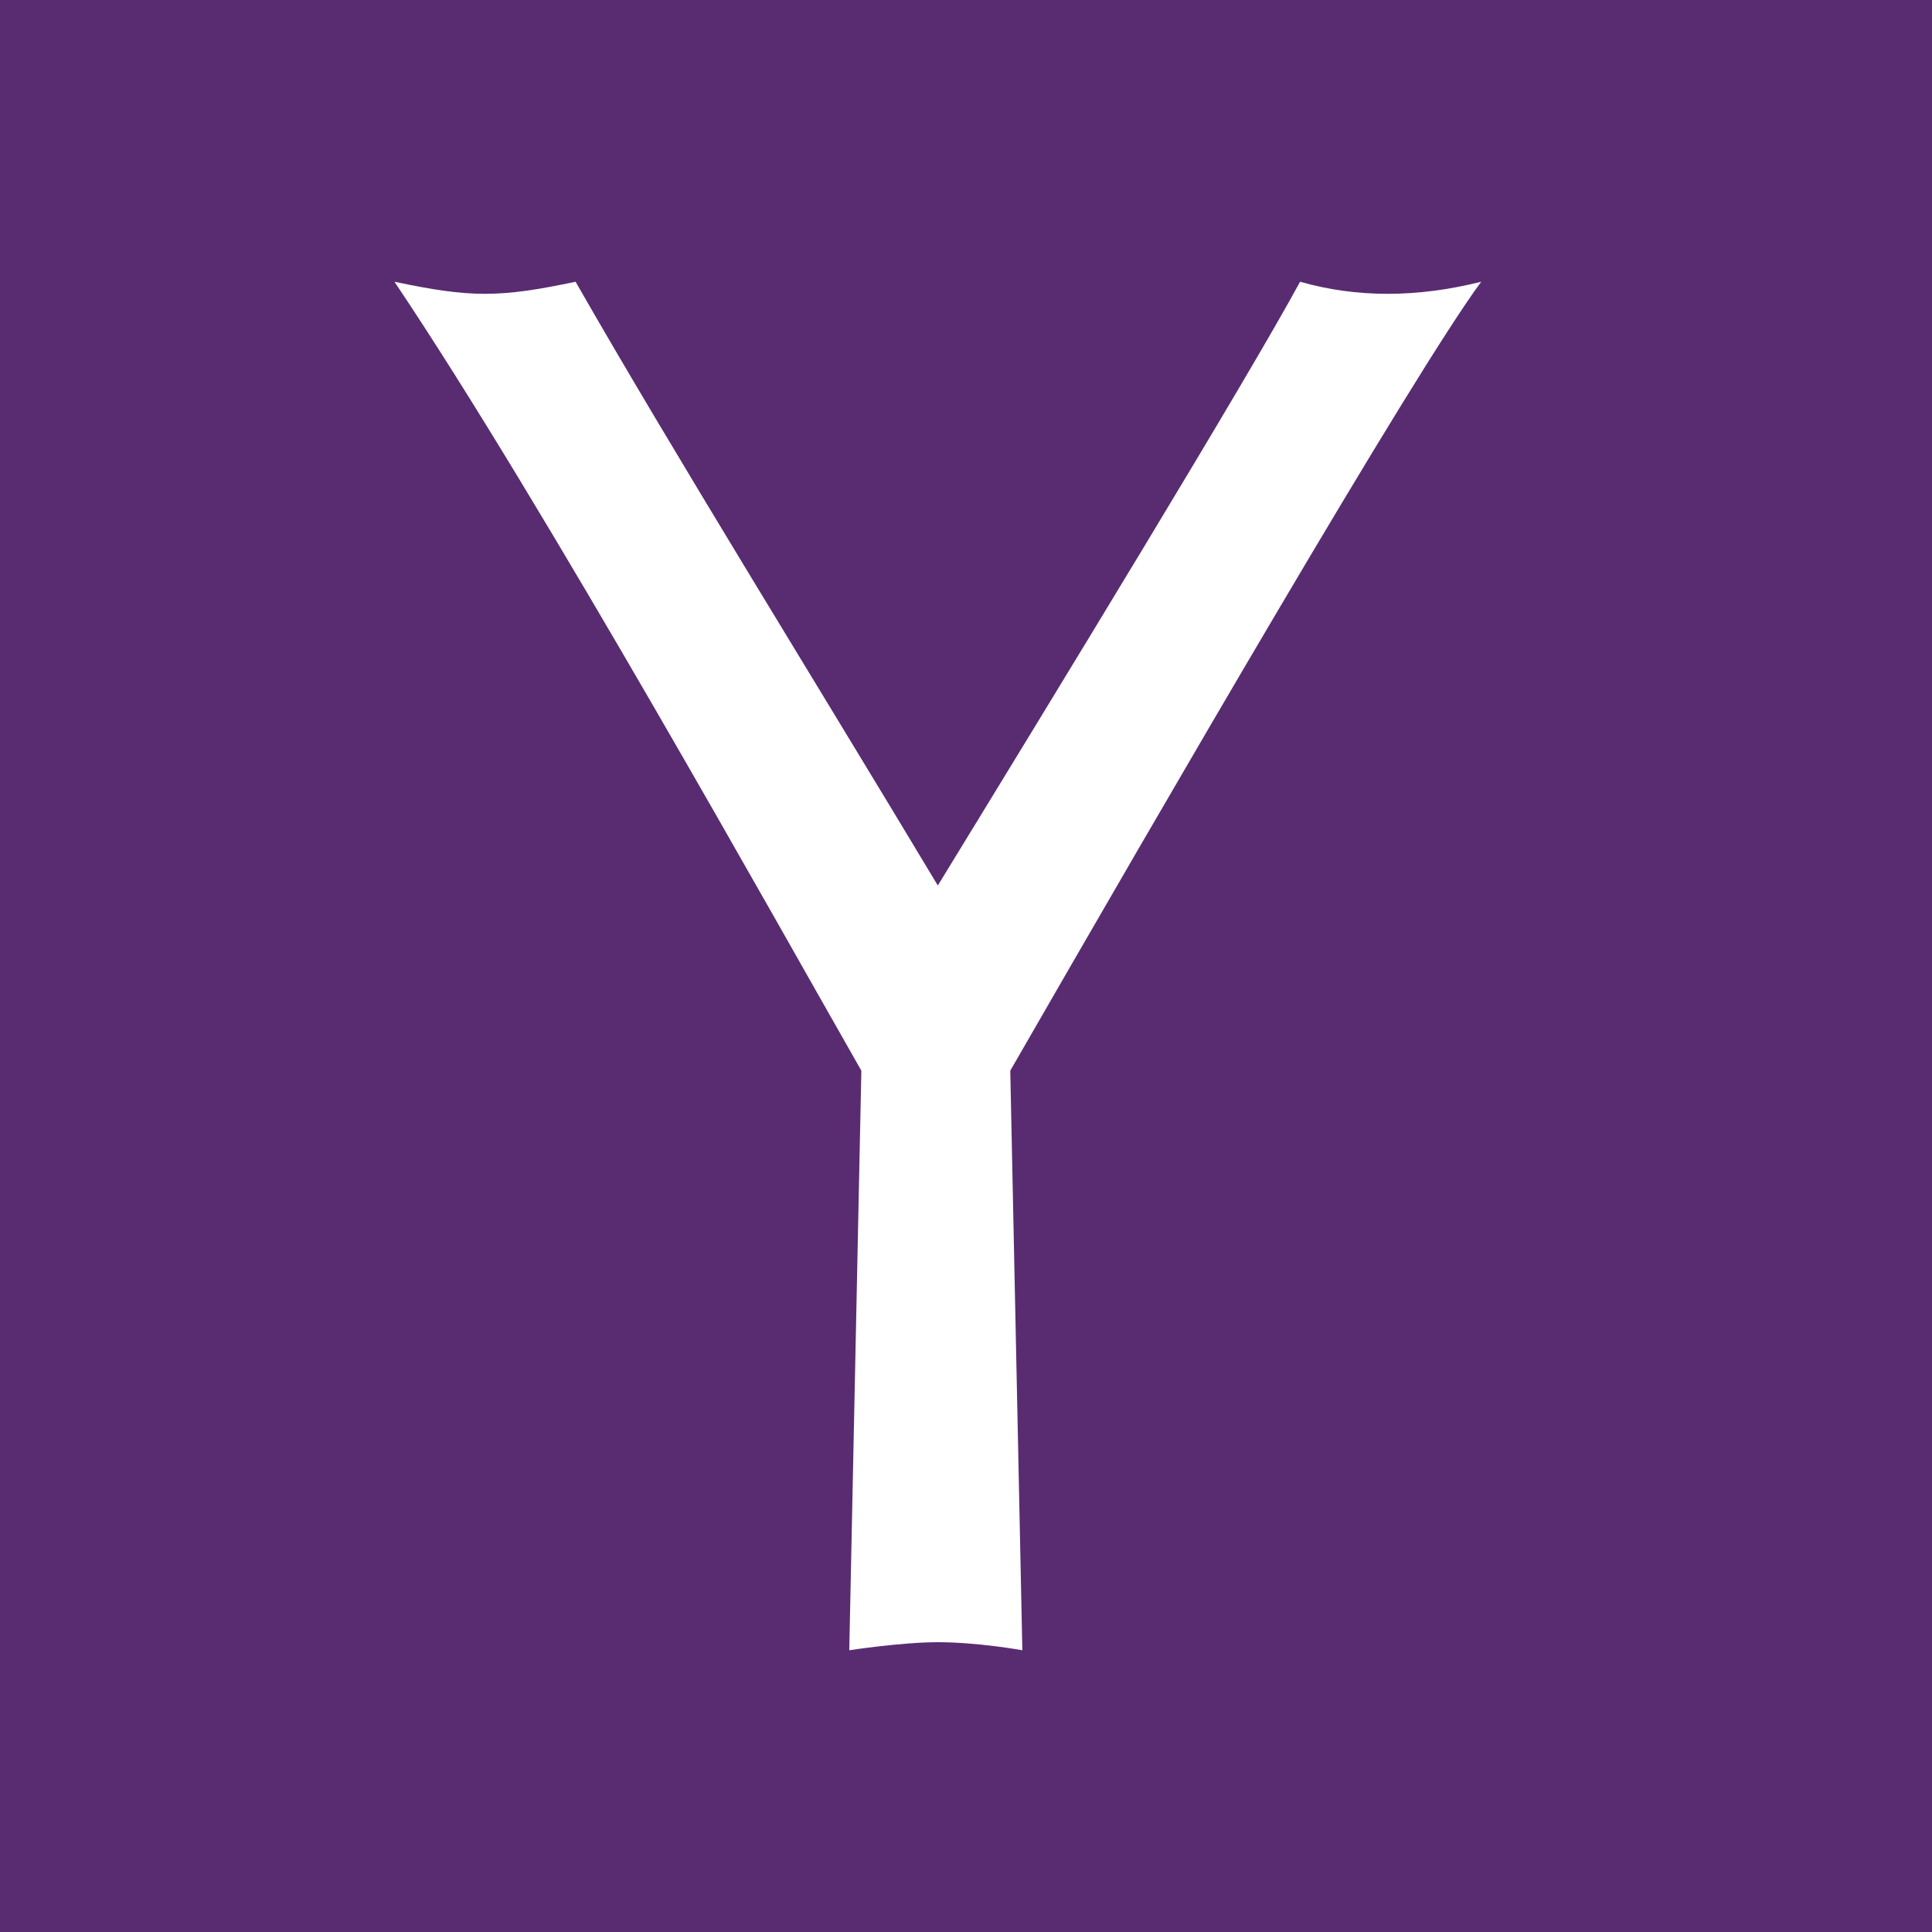 <svg xmlns="http://www.w3.org/2000/svg" viewBox="0 0 48 48"><g id="yahoo"><rect fill="#592C71" width="48" height="48"/><path fill="#FFFFFF" d="M36.8,7L36.8,7L36.8,7c-1.6,0.4-3.1,0.4-4.5,0c-1.3,2.4-6,10.1-9,15c-3-5-6.6-10.8-9-15
    c-1.9,0.4-2.6,0.4-4.5,0c3.7,5.5,9.6,16.1,11.6,19.6L21.1,41c0,0,1.3-0.2,2.2-0.2c1,0,2.1,0.2,2.1,0.2l-0.3-14.4
    C28.9,20,35.1,9.3,36.8,7z"/></g></svg>